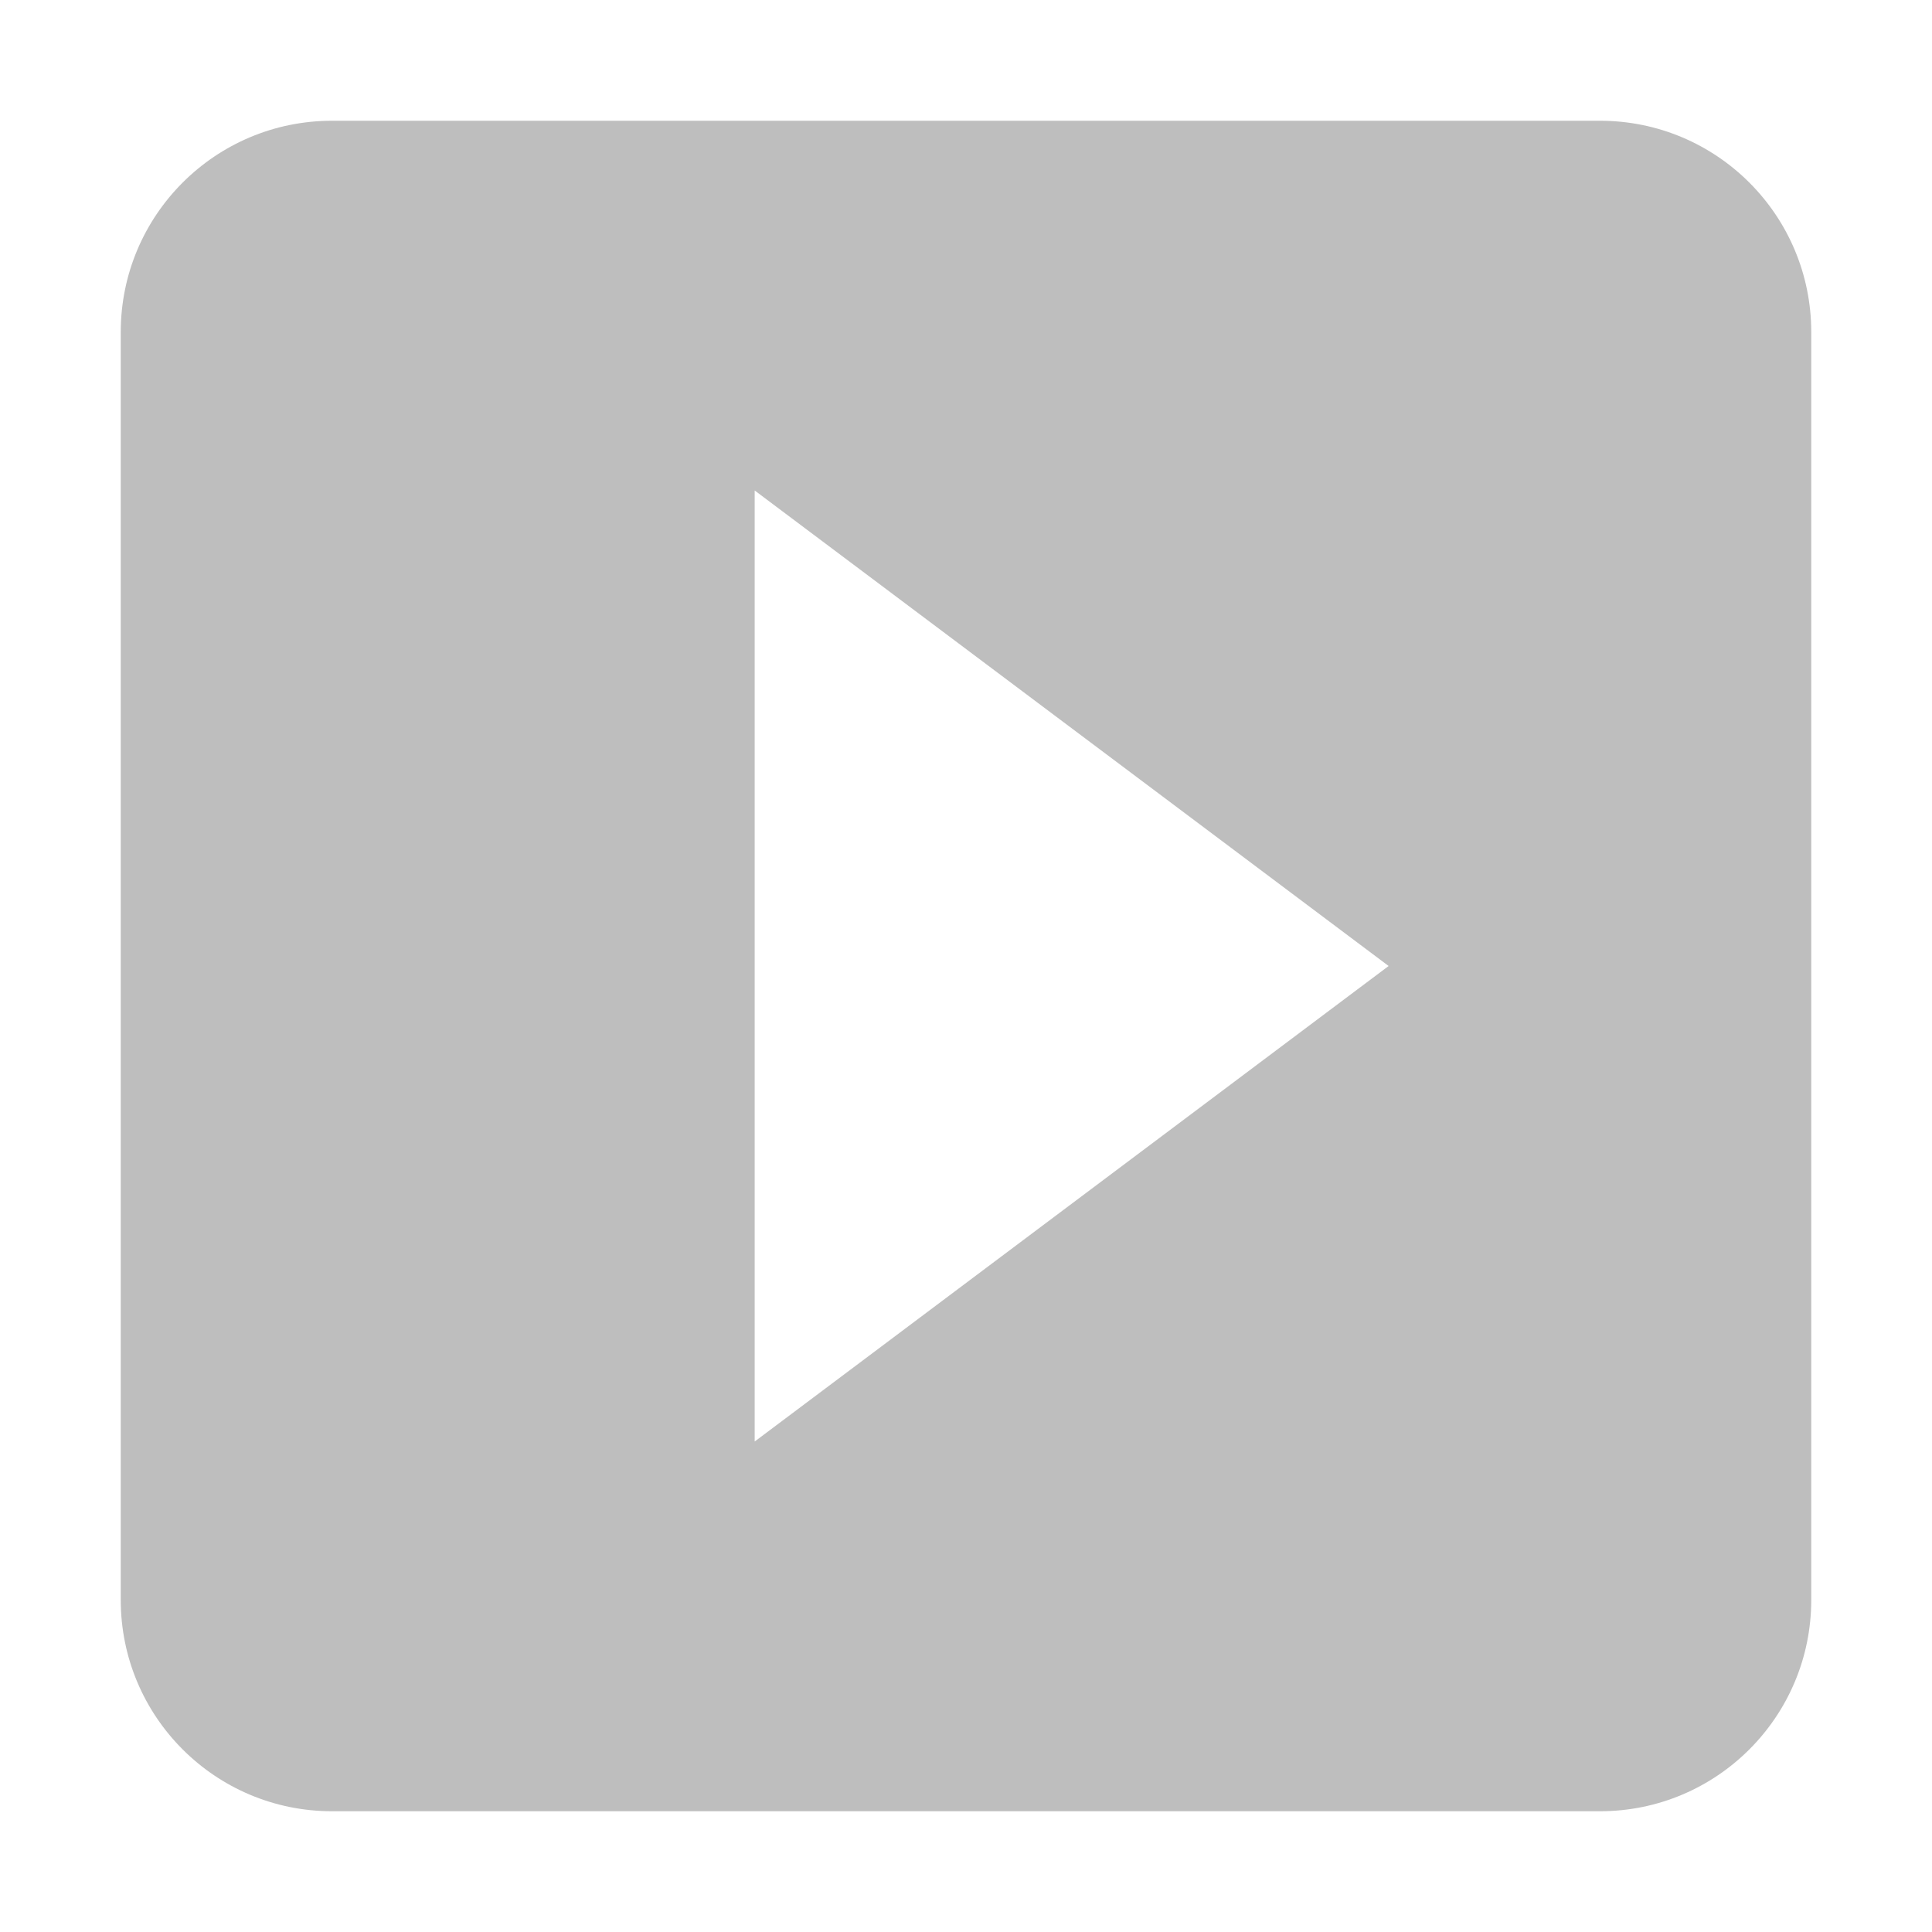 <?xml version="1.0" encoding="UTF-8" standalone="no"?>
<svg
   xmlns:dc="http://purl.org/dc/elements/1.1/"
   xmlns:cc="http://creativecommons.org/ns#"
   xmlns:rdf="http://www.w3.org/1999/02/22-rdf-syntax-ns#"
   xmlns:svg="http://www.w3.org/2000/svg"
   xmlns="http://www.w3.org/2000/svg"
   xmlns:sodipodi="http://sodipodi.sourceforge.net/DTD/sodipodi-0.dtd"
   xmlns:inkscape="http://www.inkscape.org/namespaces/inkscape"
   width="16"
   height="16"
   viewBox="0 0 16 16"
   id="svg2"
   version="1.1"
   inkscape:version="0.91 r13725"
   sodipodi:docname="folder-videos-symbolic.svg">
  <defs
     id="defs8" />
  <sodipodi:namedview
     pagecolor="#ffffff"
     bordercolor="#666666"
     borderopacity="1"
     objecttolerance="10"
     gridtolerance="10"
     guidetolerance="10"
     inkscape:pageopacity="0"
     inkscape:pageshadow="2"
     inkscape:window-width="1032"
     inkscape:window-height="718"
     id="namedview6"
     showgrid="true"
     inkscape:zoom="24.243661"
     inkscape:cx="6.0304288"
     inkscape:cy="7.5963831"
     inkscape:window-x="691"
     inkscape:window-y="260"
     inkscape:window-maximized="0"
     inkscape:current-layer="svg2">
    <inkscape:grid
       type="xygrid"
       id="grid4133" />
  </sodipodi:namedview>
  <path
     d="m 2.75,1 c -0.967,0 -1.75,0.783 -1.75,1.75 L 1,13.25 C 1,14.217 1.783,15 2.75,15 l 10.5,0 C 14.217,15 15,14.217 15,13.25 L 15,2.75 c 0,-0.967 -0.783,-1.75 -1.75,-1.75 l -10.5,0 z m 3.5,3.062 5.25,3.938 -5.25,3.938 0,-7.875 z"
     id="path4"
     inkscape:connector-curvature="0"
     style="fill:#bebebe;fill-opacity:1" />
</svg>
